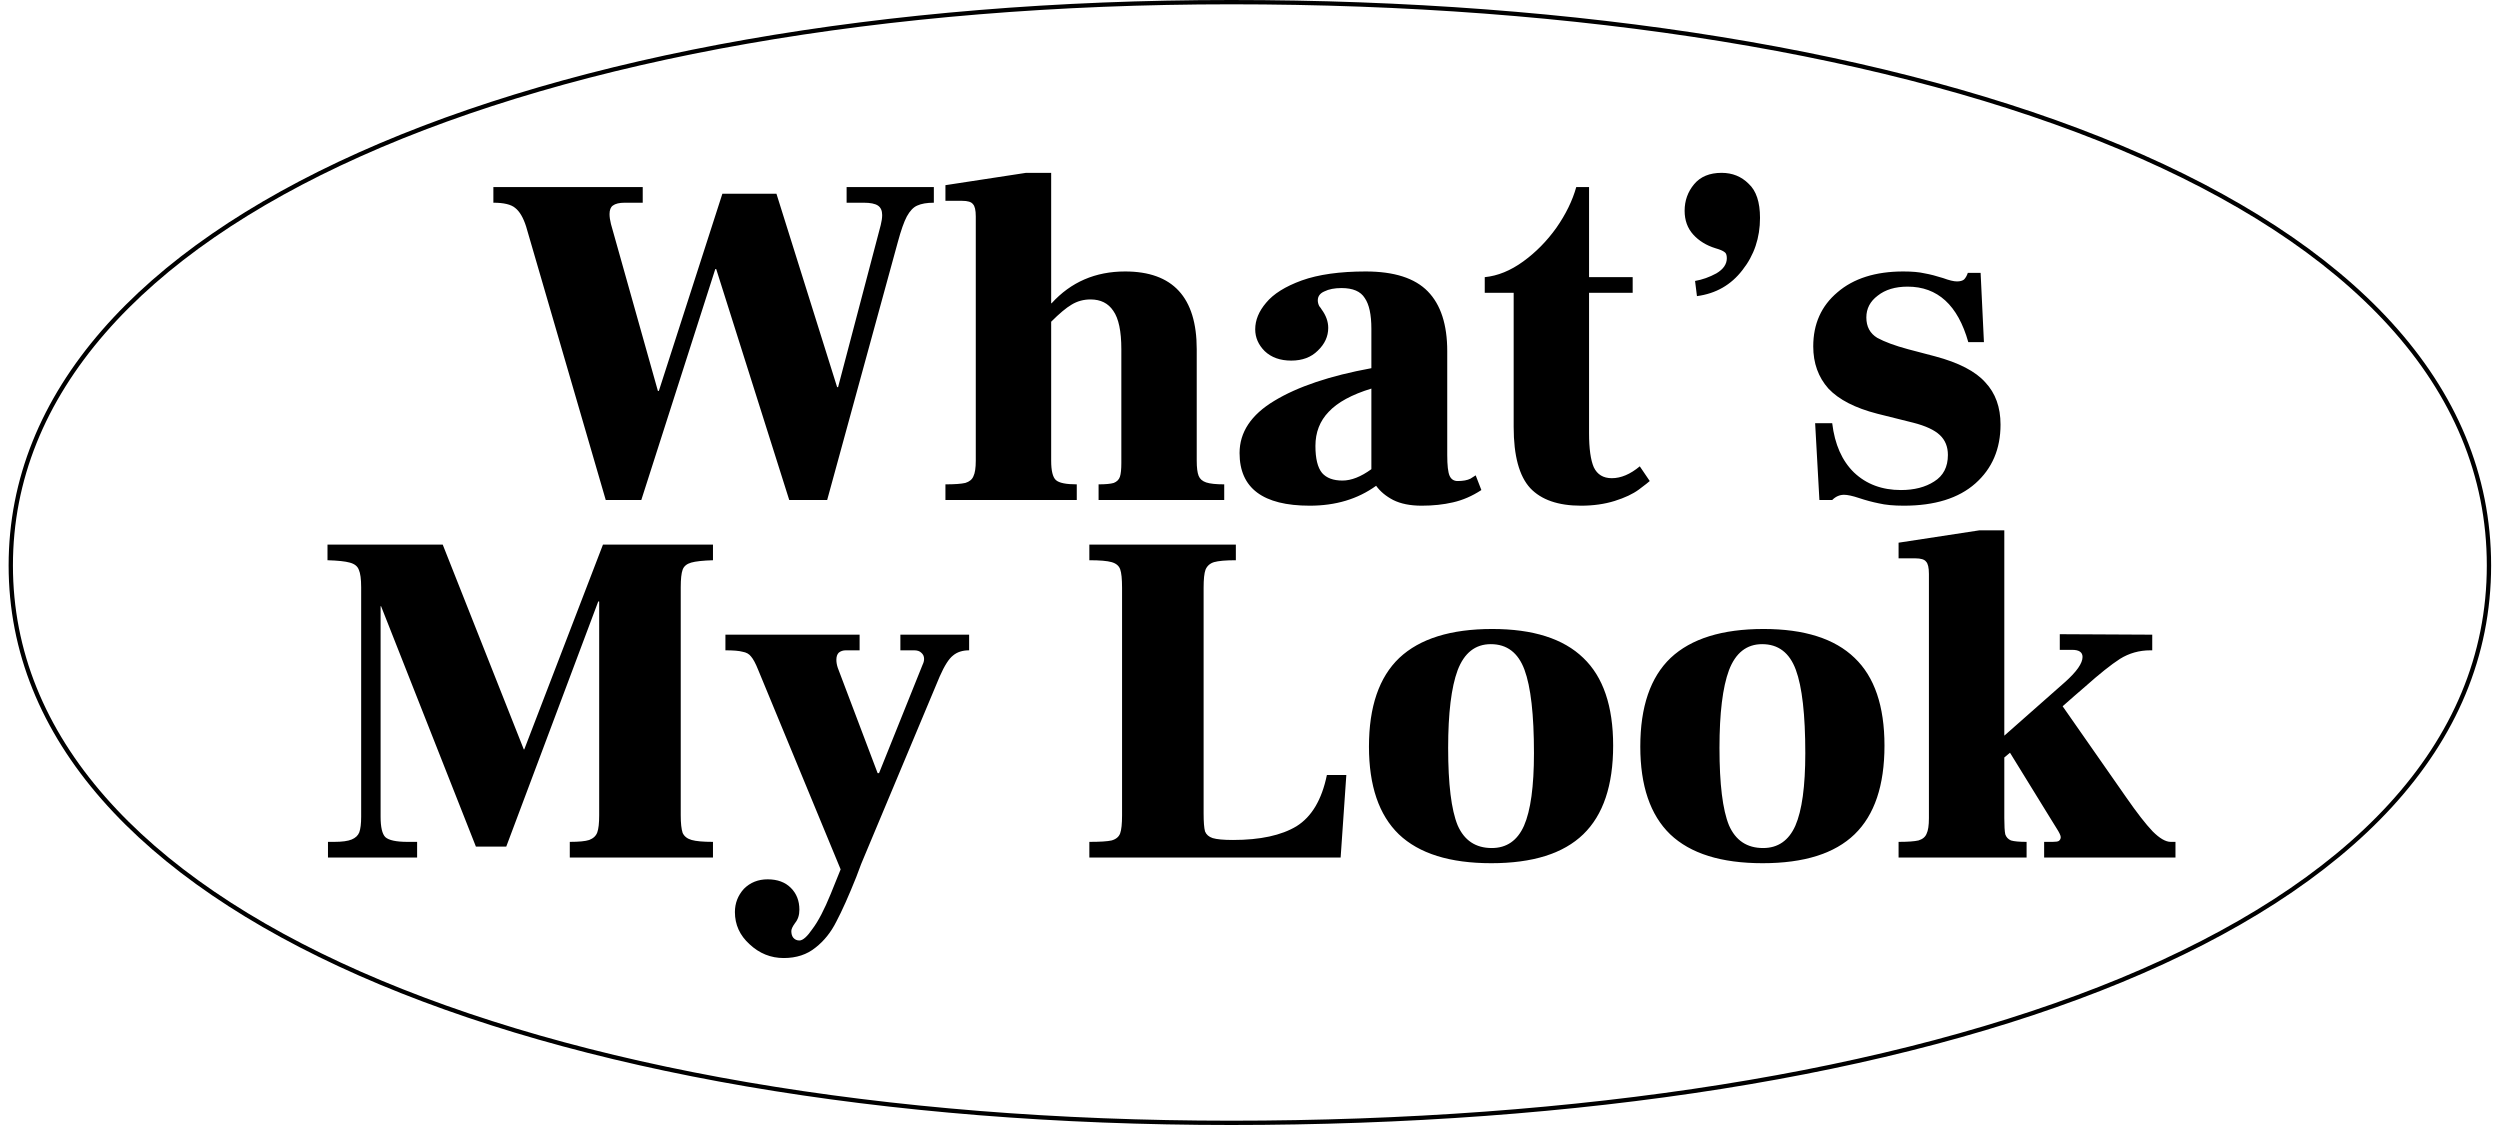 <svg width="400" height="180" viewBox="0 0 576 261" fill="none" xmlns="http://www.w3.org/2000/svg">
<path d="M120.053 52.53C119.393 50.477 118.55 49.047 117.523 48.24C116.57 47.433 114.883 47.03 112.463 47.03V43.4H147.113V47.03H142.933C141.687 47.03 140.77 47.25 140.183 47.69C139.67 48.057 139.413 48.717 139.413 49.67C139.413 50.33 139.523 51.1 139.743 51.98L150.633 90.7H150.853L165.593 44.94H178.133L192.213 89.82H192.433L202.333 52.2C202.553 51.32 202.663 50.55 202.663 49.89C202.663 48.863 202.333 48.13 201.673 47.69C201.013 47.25 199.913 47.03 198.373 47.03H194.413V43.4H214.653V47.03C213.04 47.03 211.757 47.25 210.803 47.69C209.923 48.057 209.117 48.9 208.383 50.22C207.723 51.467 207.027 53.447 206.293 56.16L189.903 116H181.103L164.163 62.43H163.943L146.783 116H138.533L120.053 52.53ZM275.641 106.87C275.641 108.483 275.787 109.657 276.081 110.39C276.374 111.123 276.961 111.637 277.841 111.93C278.721 112.223 280.114 112.37 282.021 112.37V116H252.871V112.37C254.484 112.37 255.657 112.26 256.391 112.04C257.124 111.747 257.601 111.27 257.821 110.61C258.041 109.95 258.151 108.887 258.151 107.42V81.02C258.151 76.84 257.527 73.87 256.281 72.11C255.107 70.35 253.347 69.47 251.001 69.47C249.387 69.47 247.921 69.873 246.601 70.68C245.354 71.413 243.777 72.733 241.871 74.64V106.87C241.871 109.217 242.237 110.72 242.971 111.38C243.704 112.04 245.317 112.37 247.811 112.37V116H217.341V112.37C219.467 112.37 221.007 112.26 221.961 112.04C222.914 111.747 223.537 111.233 223.831 110.5C224.197 109.767 224.381 108.557 224.381 106.87V50.22C224.381 48.753 224.161 47.8 223.721 47.36C223.354 46.847 222.511 46.59 221.191 46.59H217.341V42.96L236.041 40.1H241.871V70.35H241.981C246.454 65.437 252.137 62.98 259.031 62.98C270.104 62.98 275.641 68.993 275.641 81.02V106.87ZM341.679 113.69C339.553 115.083 337.353 116.037 335.079 116.55C332.879 117.063 330.459 117.32 327.819 117.32C325.179 117.32 322.979 116.88 321.219 116C319.533 115.12 318.213 114.02 317.259 112.7C313.006 115.78 307.873 117.32 301.859 117.32C291.006 117.32 285.579 113.25 285.579 105.11C285.579 100.27 288.256 96.237 293.609 93.01C299.036 89.71 306.553 87.18 316.159 85.42V76.29C316.159 72.99 315.646 70.607 314.619 69.14C313.666 67.6 311.869 66.83 309.229 66.83C307.616 66.83 306.296 67.087 305.269 67.6C304.243 68.04 303.729 68.737 303.729 69.69C303.729 70.13 303.839 70.57 304.059 71.01C304.353 71.377 304.536 71.633 304.609 71.78C305.636 73.173 306.149 74.603 306.149 76.07C306.149 78.05 305.343 79.81 303.729 81.35C302.189 82.89 300.136 83.66 297.569 83.66C295.003 83.66 292.949 82.927 291.409 81.46C289.943 79.993 289.209 78.307 289.209 76.4C289.209 74.273 290.053 72.22 291.739 70.24C293.426 68.187 296.176 66.463 299.989 65.07C303.876 63.677 308.826 62.98 314.839 62.98C321.439 62.98 326.243 64.52 329.249 67.6C332.256 70.68 333.759 75.3 333.759 81.46V105.55C333.759 107.97 333.943 109.583 334.309 110.39C334.676 111.197 335.299 111.6 336.179 111.6C337.426 111.6 338.416 111.417 339.149 111.05C339.883 110.61 340.286 110.353 340.359 110.28L341.679 113.69ZM303.179 103.46C303.179 106.393 303.693 108.483 304.719 109.73C305.746 110.903 307.323 111.49 309.449 111.49C311.503 111.49 313.739 110.61 316.159 108.85V90.15C311.613 91.543 308.313 93.34 306.259 95.54C304.206 97.667 303.179 100.307 303.179 103.46ZM364.791 117.32C359.511 117.32 355.588 115.963 353.021 113.25C350.455 110.463 349.171 105.733 349.171 99.06V67.93H342.461V64.3C345.468 64.007 348.438 62.797 351.371 60.67C354.305 58.543 356.871 55.94 359.071 52.86C361.271 49.707 362.811 46.553 363.691 43.4H366.661V64.3H376.781V67.93H366.661V100.49C366.661 104.083 367.028 106.723 367.761 108.41C368.568 110.097 369.961 110.94 371.941 110.94C374.068 110.94 376.231 110.023 378.431 108.19L380.741 111.6C380.521 111.82 379.678 112.48 378.211 113.58C376.818 114.607 374.948 115.487 372.601 116.22C370.255 116.953 367.651 117.32 364.791 117.32ZM391.253 65.18C392.94 64.887 394.59 64.3 396.203 63.42C397.816 62.467 398.623 61.293 398.623 59.9C398.623 59.167 398.44 58.69 398.073 58.47C397.706 58.177 397.01 57.883 395.983 57.59C393.856 56.93 392.133 55.867 390.813 54.4C389.493 52.933 388.833 51.1 388.833 48.9C388.833 46.553 389.566 44.5 391.033 42.74C392.5 40.98 394.626 40.1 397.413 40.1C399.906 40.1 401.996 40.943 403.683 42.63C405.443 44.243 406.323 46.883 406.323 50.55C406.323 55.17 404.966 59.203 402.253 62.65C399.613 66.097 396.093 68.113 391.693 68.7L391.253 65.18ZM439.682 117.32C437.336 117.32 435.392 117.137 433.852 116.77C432.386 116.477 430.882 116.073 429.342 115.56C427.802 115.047 426.629 114.79 425.822 114.79C424.796 114.79 423.879 115.193 423.072 116H420.102L419.112 98.18H423.072C423.659 103.093 425.346 106.907 428.132 109.62C430.992 112.333 434.622 113.69 439.022 113.69C442.102 113.69 444.669 113.03 446.722 111.71C448.849 110.39 449.912 108.337 449.912 105.55C449.912 103.643 449.289 102.103 448.042 100.93C446.796 99.757 444.742 98.803 441.882 98.07L433.522 95.98C428.389 94.66 424.612 92.717 422.192 90.15C419.846 87.51 418.672 84.247 418.672 80.36C418.672 75.153 420.542 70.973 424.282 67.82C428.022 64.593 433.119 62.98 439.572 62.98C441.626 62.98 443.276 63.127 444.522 63.42C445.769 63.64 447.199 64.007 448.812 64.52C450.206 65.033 451.269 65.29 452.002 65.29C452.736 65.29 453.286 65.143 453.652 64.85C454.019 64.483 454.312 63.97 454.532 63.31H457.502L458.272 79.37H454.642C452.222 70.79 447.529 66.5 440.562 66.5C437.702 66.5 435.392 67.197 433.632 68.59C431.872 69.91 430.992 71.597 430.992 73.65C430.992 75.777 431.836 77.353 433.522 78.38C435.282 79.333 437.666 80.213 440.672 81.02L446.942 82.67C452.442 84.137 456.329 86.153 458.602 88.72C460.949 91.213 462.122 94.477 462.122 98.51C462.122 104.157 460.179 108.703 456.292 112.15C452.406 115.597 446.869 117.32 439.682 117.32Z" fill="black"/>
<path d="M74.09 195.314H75.52C77.353 195.314 78.71 195.131 79.59 194.764C80.47 194.397 81.057 193.847 81.35 193.114C81.643 192.307 81.79 191.097 81.79 189.484V136.244C81.79 134.337 81.607 132.981 81.24 132.174C80.947 131.367 80.25 130.817 79.15 130.524C78.123 130.231 76.4 130.047 73.98 129.974V126.344H100.71L119.52 173.864H119.63L137.89 126.344H163.41V129.974C161.063 130.047 159.377 130.231 158.35 130.524C157.323 130.817 156.663 131.367 156.37 132.174C156.077 132.981 155.93 134.337 155.93 136.244V189.154C155.93 190.987 156.077 192.344 156.37 193.224C156.737 194.031 157.433 194.581 158.46 194.874C159.487 195.167 161.137 195.314 163.41 195.314V198.944H130.19V195.314C132.317 195.314 133.82 195.167 134.7 194.874C135.653 194.507 136.277 193.921 136.57 193.114C136.863 192.307 137.01 190.987 137.01 189.154V139.544H136.79L115.45 196.414H108.41L86.41 140.644H86.3V189.484C86.3 191.904 86.667 193.481 87.4 194.214C88.207 194.947 89.93 195.314 92.57 195.314H94.77V198.944H74.09V195.314ZM222.838 147.244V150.874C221.298 150.874 220.052 151.277 219.098 152.084C218.145 152.817 217.118 154.431 216.018 156.924L198.968 197.624C198.162 199.457 197.392 201.401 196.658 203.454C194.898 207.854 193.358 211.301 192.038 213.794C190.792 216.287 189.178 218.304 187.198 219.844C185.218 221.457 182.762 222.264 179.828 222.264C176.822 222.264 174.182 221.201 171.908 219.074C169.635 217.021 168.498 214.527 168.498 211.594C168.498 209.541 169.195 207.744 170.588 206.204C172.055 204.737 173.888 204.004 176.088 204.004C178.362 204.004 180.158 204.664 181.478 205.984C182.798 207.304 183.458 208.991 183.458 211.044C183.458 212.291 183.128 213.317 182.468 214.124C181.882 214.931 181.588 215.554 181.588 215.994C181.588 216.654 181.735 217.167 182.028 217.534C182.395 217.974 182.872 218.194 183.458 218.194C184.265 218.194 185.292 217.277 186.538 215.444C187.858 213.684 189.252 211.007 190.718 207.414L193.028 201.694L173.888 155.384C173.302 153.917 172.752 152.891 172.238 152.304C171.798 151.717 171.138 151.351 170.258 151.204C169.452 150.984 168.132 150.874 166.298 150.874V147.244H197.428V150.874H194.238C193.578 150.874 193.028 151.057 192.588 151.424C192.222 151.791 192.038 152.341 192.038 153.074C192.038 153.661 192.148 154.284 192.368 154.944L201.608 179.364H201.938L212.058 154.174C212.278 153.734 212.388 153.294 212.388 152.854C212.388 152.267 212.168 151.791 211.728 151.424C211.362 151.057 210.812 150.874 210.078 150.874H206.888V147.244H222.838ZM250.728 195.314C253.221 195.314 254.944 195.204 255.898 194.984C256.924 194.691 257.584 194.141 257.878 193.334C258.171 192.527 258.318 191.134 258.318 189.154V136.354C258.318 134.301 258.171 132.871 257.878 132.064C257.584 131.257 256.924 130.707 255.898 130.414C254.871 130.121 253.148 129.974 250.728 129.974V126.344H284.718V129.974C282.371 129.974 280.684 130.121 279.658 130.414C278.704 130.707 278.044 131.294 277.678 132.174C277.384 132.981 277.238 134.374 277.238 136.354V188.714C277.238 190.694 277.348 192.087 277.568 192.894C277.861 193.627 278.448 194.141 279.328 194.434C280.281 194.727 281.858 194.874 284.058 194.874C290.364 194.874 295.278 193.811 298.798 191.684C302.318 189.484 304.664 185.524 305.838 179.804H310.348L309.028 198.944H250.728V195.314ZM343.98 200.264C334.373 200.264 327.223 198.027 322.53 193.554C317.91 189.081 315.6 182.297 315.6 173.204C315.6 163.964 317.947 157.107 322.64 152.634C327.407 148.161 334.593 145.924 344.2 145.924C353.66 145.924 360.7 148.161 365.32 152.634C369.94 157.034 372.25 163.817 372.25 172.984C372.25 182.224 369.94 189.081 365.32 193.554C360.7 198.027 353.587 200.264 343.98 200.264ZM344.09 196.744C347.537 196.744 350.03 195.021 351.57 191.574C353.11 188.054 353.88 182.444 353.88 174.744C353.88 165.797 353.147 159.344 351.68 155.384C350.213 151.424 347.61 149.444 343.87 149.444C340.277 149.444 337.71 151.461 336.17 155.494C334.703 159.454 333.97 165.467 333.97 173.534C333.97 181.894 334.703 187.871 336.17 191.464C337.71 194.984 340.35 196.744 344.09 196.744ZM406.929 200.264C397.323 200.264 390.173 198.027 385.479 193.554C380.859 189.081 378.549 182.297 378.549 173.204C378.549 163.964 380.896 157.107 385.589 152.634C390.356 148.161 397.543 145.924 407.149 145.924C416.609 145.924 423.649 148.161 428.269 152.634C432.889 157.034 435.199 163.817 435.199 172.984C435.199 182.224 432.889 189.081 428.269 193.554C423.649 198.027 416.536 200.264 406.929 200.264ZM407.039 196.744C410.486 196.744 412.979 195.021 414.519 191.574C416.059 188.054 416.829 182.444 416.829 174.744C416.829 165.797 416.096 159.344 414.629 155.384C413.163 151.424 410.559 149.444 406.819 149.444C403.226 149.444 400.659 151.461 399.119 155.494C397.653 159.454 396.919 165.467 396.919 173.534C396.919 181.894 397.653 187.871 399.119 191.464C400.659 194.984 403.299 196.744 407.039 196.744ZM502.71 195.314V198.944H472.24V195.314H474.22C474.953 195.314 475.43 195.241 475.65 195.094C475.943 194.874 476.09 194.581 476.09 194.214C476.09 193.847 475.76 193.151 475.1 192.124C474.44 191.024 473.963 190.254 473.67 189.814L464.32 174.634L463 175.734V189.814C463 191.574 463.073 192.821 463.22 193.554C463.44 194.214 463.88 194.691 464.54 194.984C465.273 195.204 466.483 195.314 468.17 195.314V198.944H438.47V195.314C440.597 195.314 442.137 195.204 443.09 194.984C444.043 194.691 444.667 194.177 444.96 193.444C445.327 192.711 445.51 191.501 445.51 189.814V133.164C445.51 131.697 445.29 130.744 444.85 130.304C444.483 129.791 443.64 129.534 442.32 129.534H438.47V125.904L457.17 123.044H463V170.674L477.08 158.244C479.793 155.824 481.15 153.881 481.15 152.414C481.15 151.314 480.343 150.764 478.73 150.764H475.87V147.134L497.32 147.244V150.874H496.88C494.313 150.874 491.967 151.534 489.84 152.854C487.787 154.174 485.073 156.337 481.7 159.344L479.28 161.434L476.53 163.854L491.27 184.974C493.763 188.567 495.817 191.207 497.43 192.894C499.043 194.507 500.437 195.314 501.61 195.314H502.71Z" fill="black"/>
<path d="M575.44 131.183C575.44 173.234 542.968 205.562 490.13 227.4C437.313 249.23 364.305 260.5 283.62 260.5C202.94 260.5 132.11 248.207 81.47 225.868C30.813 203.521 0.5 171.196 0.5 131.183C0.5 91.168 30.816 58.502 81.473 35.814C132.112 13.134 202.941 0.5 283.62 0.5C364.304 0.5 437.311 12.111 490.128 34.282C542.966 56.461 575.44 89.13 575.44 131.183Z" stroke="black"/>
</svg>
